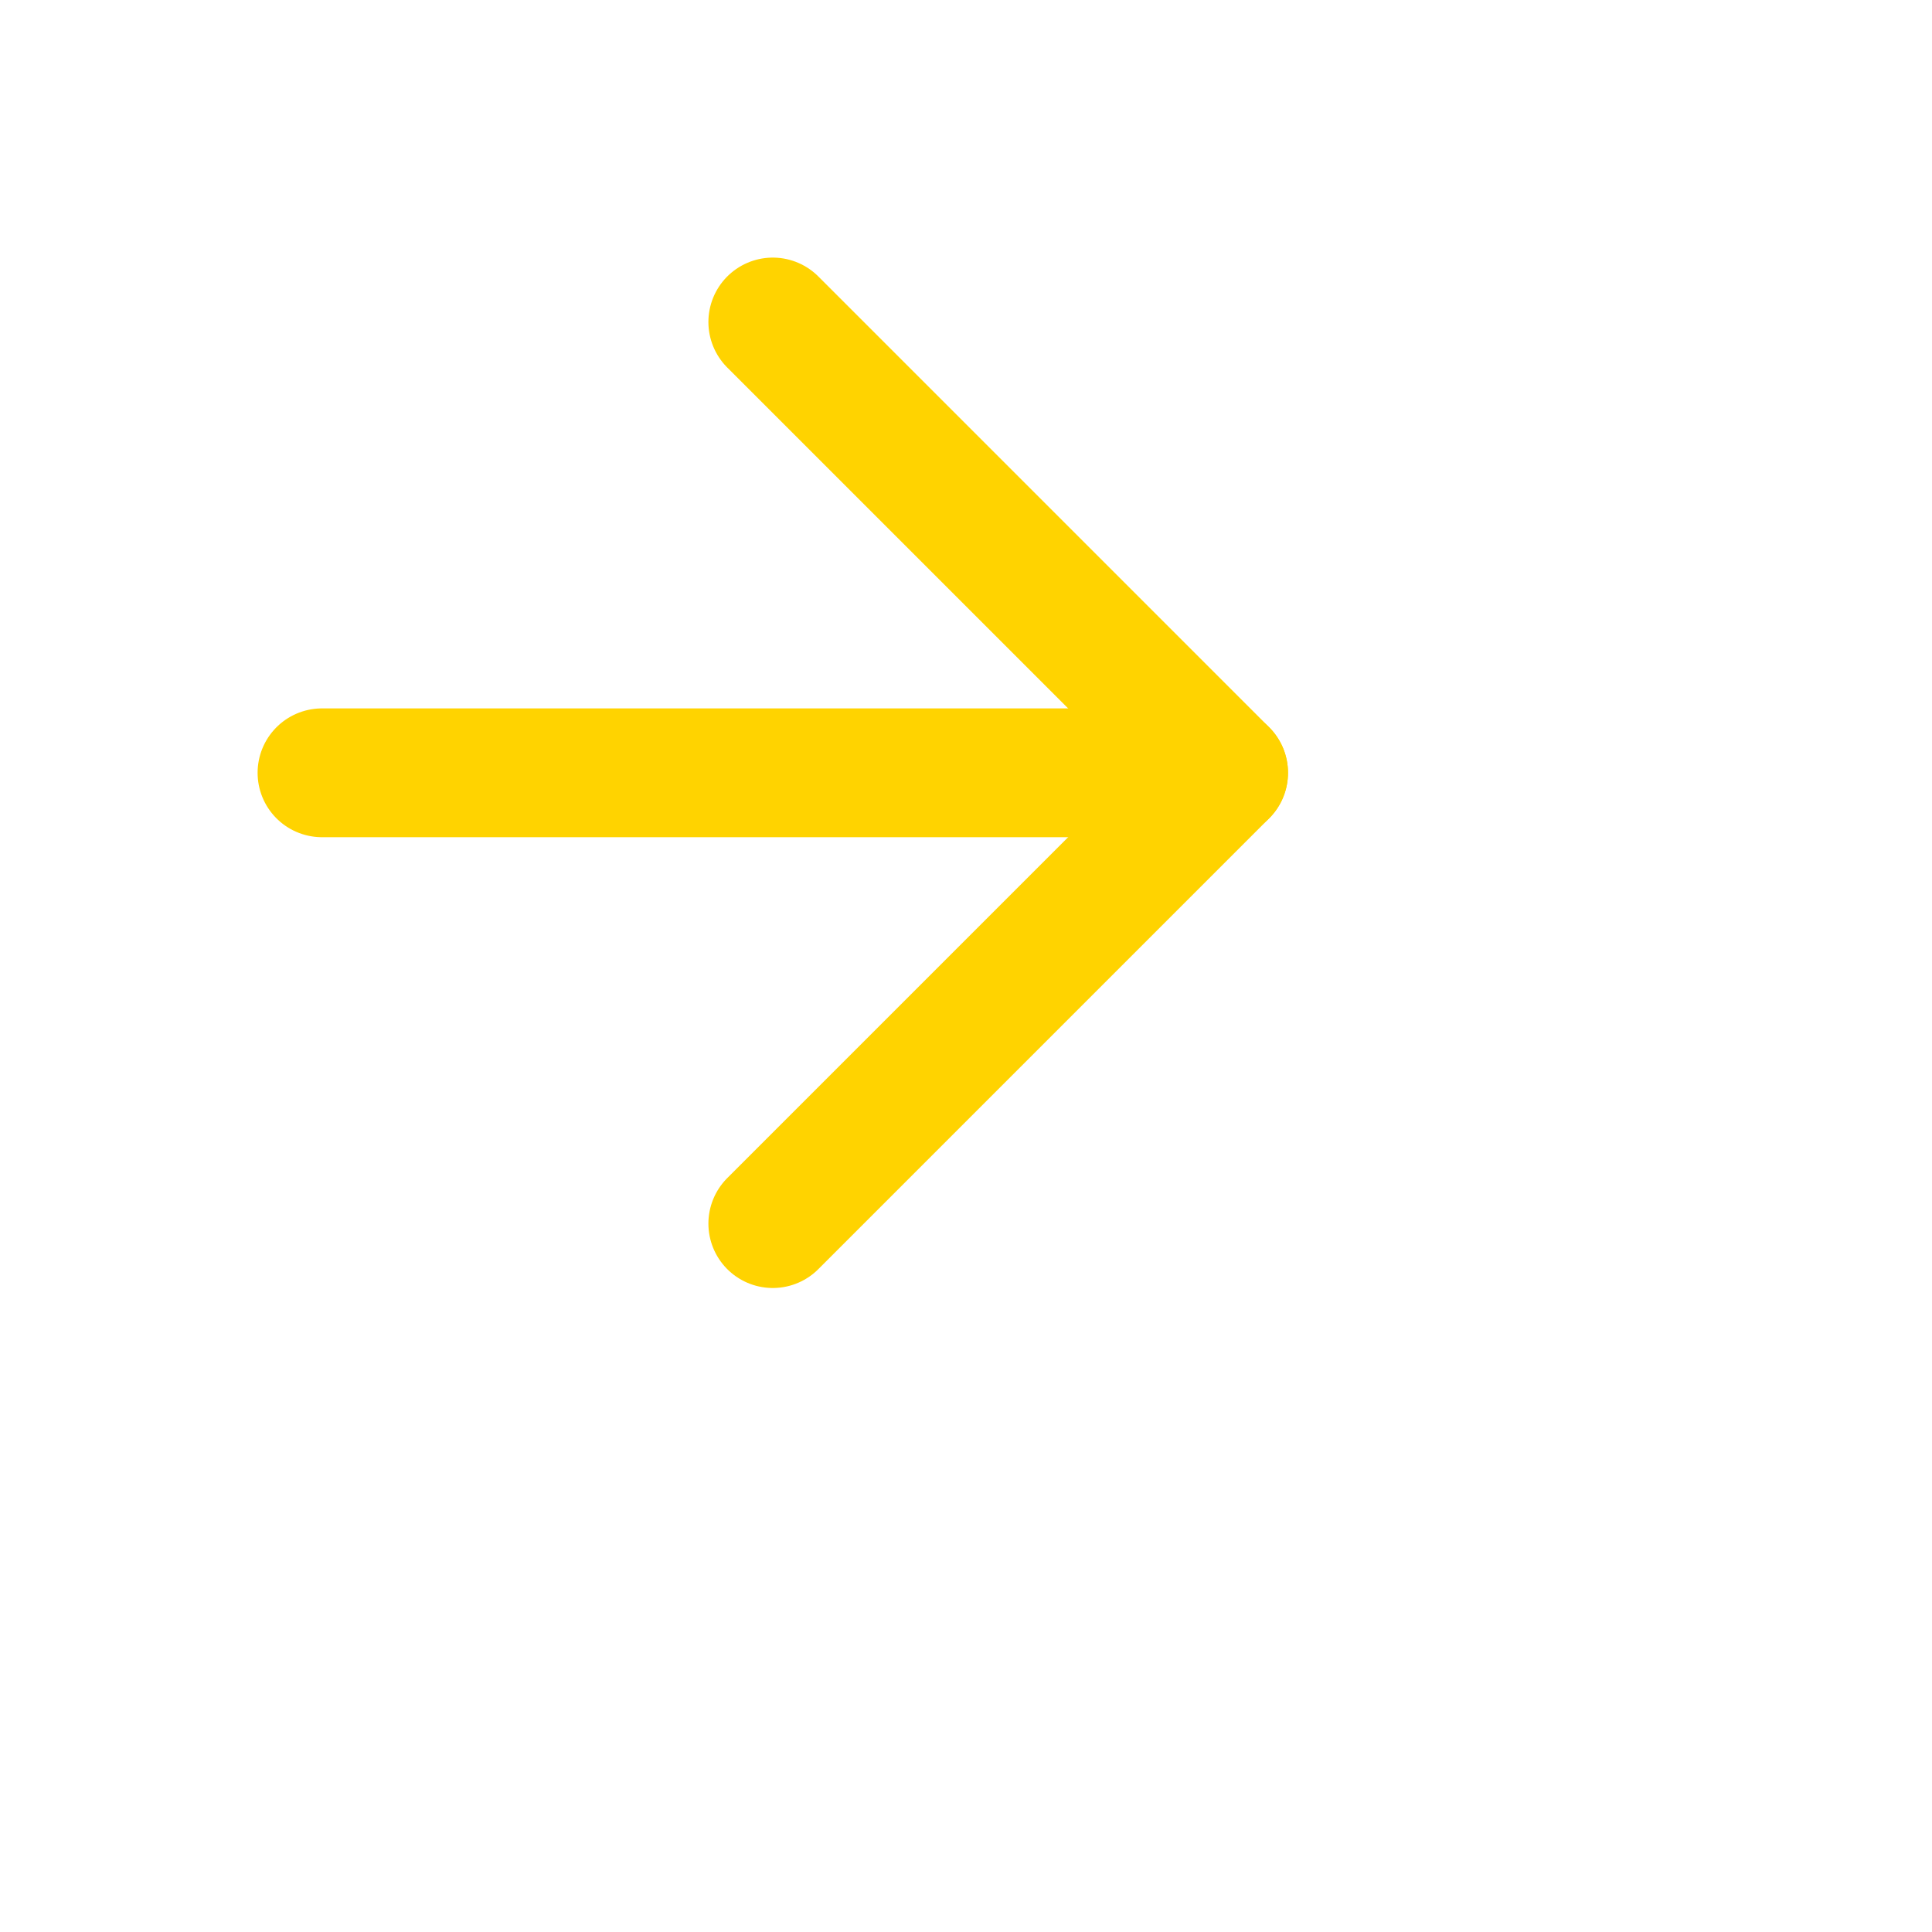 <svg xmlns="http://www.w3.org/2000/svg" width="30" height="30" viewBox="0 0 30 30" fill="none" stroke="#ffd300" stroke-width="2" stroke-linecap="round" stroke-linejoin="round" class="feather feather-arrow-right"><line x1="5" y1="12" x2="19" y2="12"></line><polyline points="12 5 19 12 12 19"></polyline></svg>